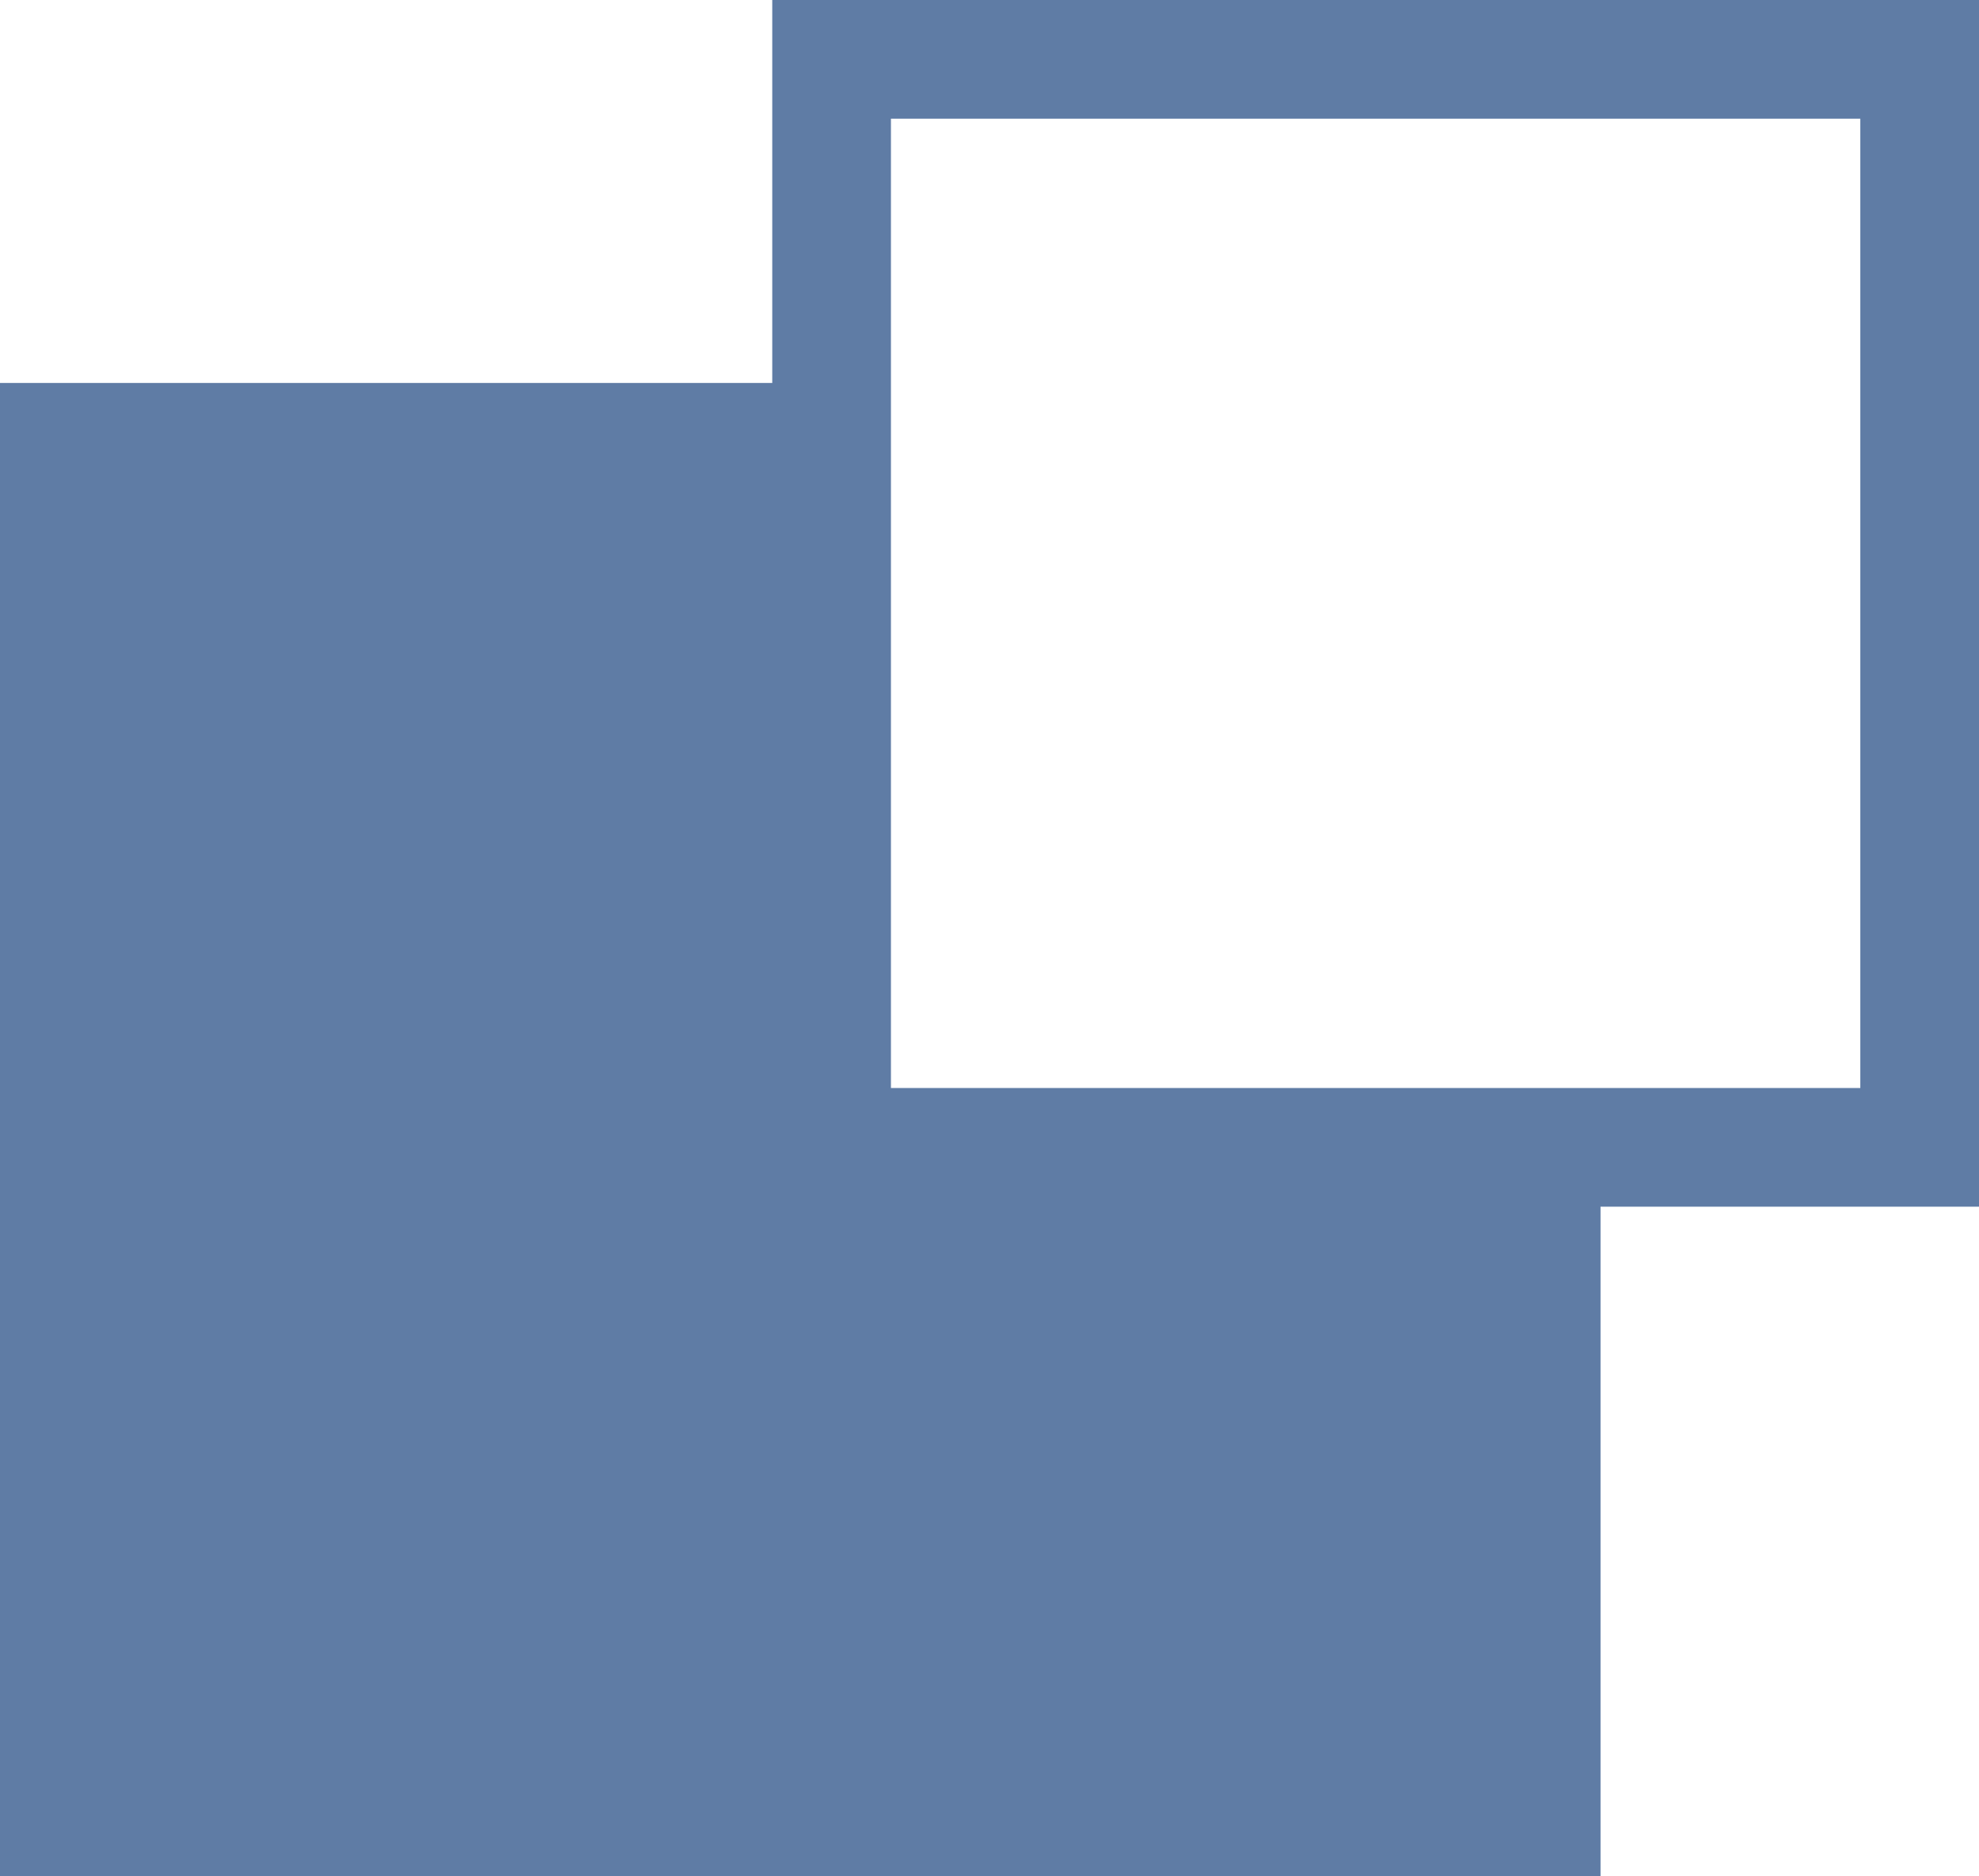 <svg xmlns="http://www.w3.org/2000/svg" width="16.675" height="15.81" viewBox="0 0 16.675 15.81">
  <g id="a-04" transform="translate(0 0.5)">
    <path id="빼기_1" data-name="빼기 1" d="M13.482,12.583H0V0H7.286V6.2h6.2v6.386Z" transform="translate(0 2.727)" fill="#5f7ca5"/>
    <rect id="사각형_86" data-name="사각형 86" width="9.168" height="9.168" transform="translate(7.007 0)" fill="none" stroke="#5f7ca5" stroke-miterlimit="10" stroke-width="1"/>
  </g>
</svg>
